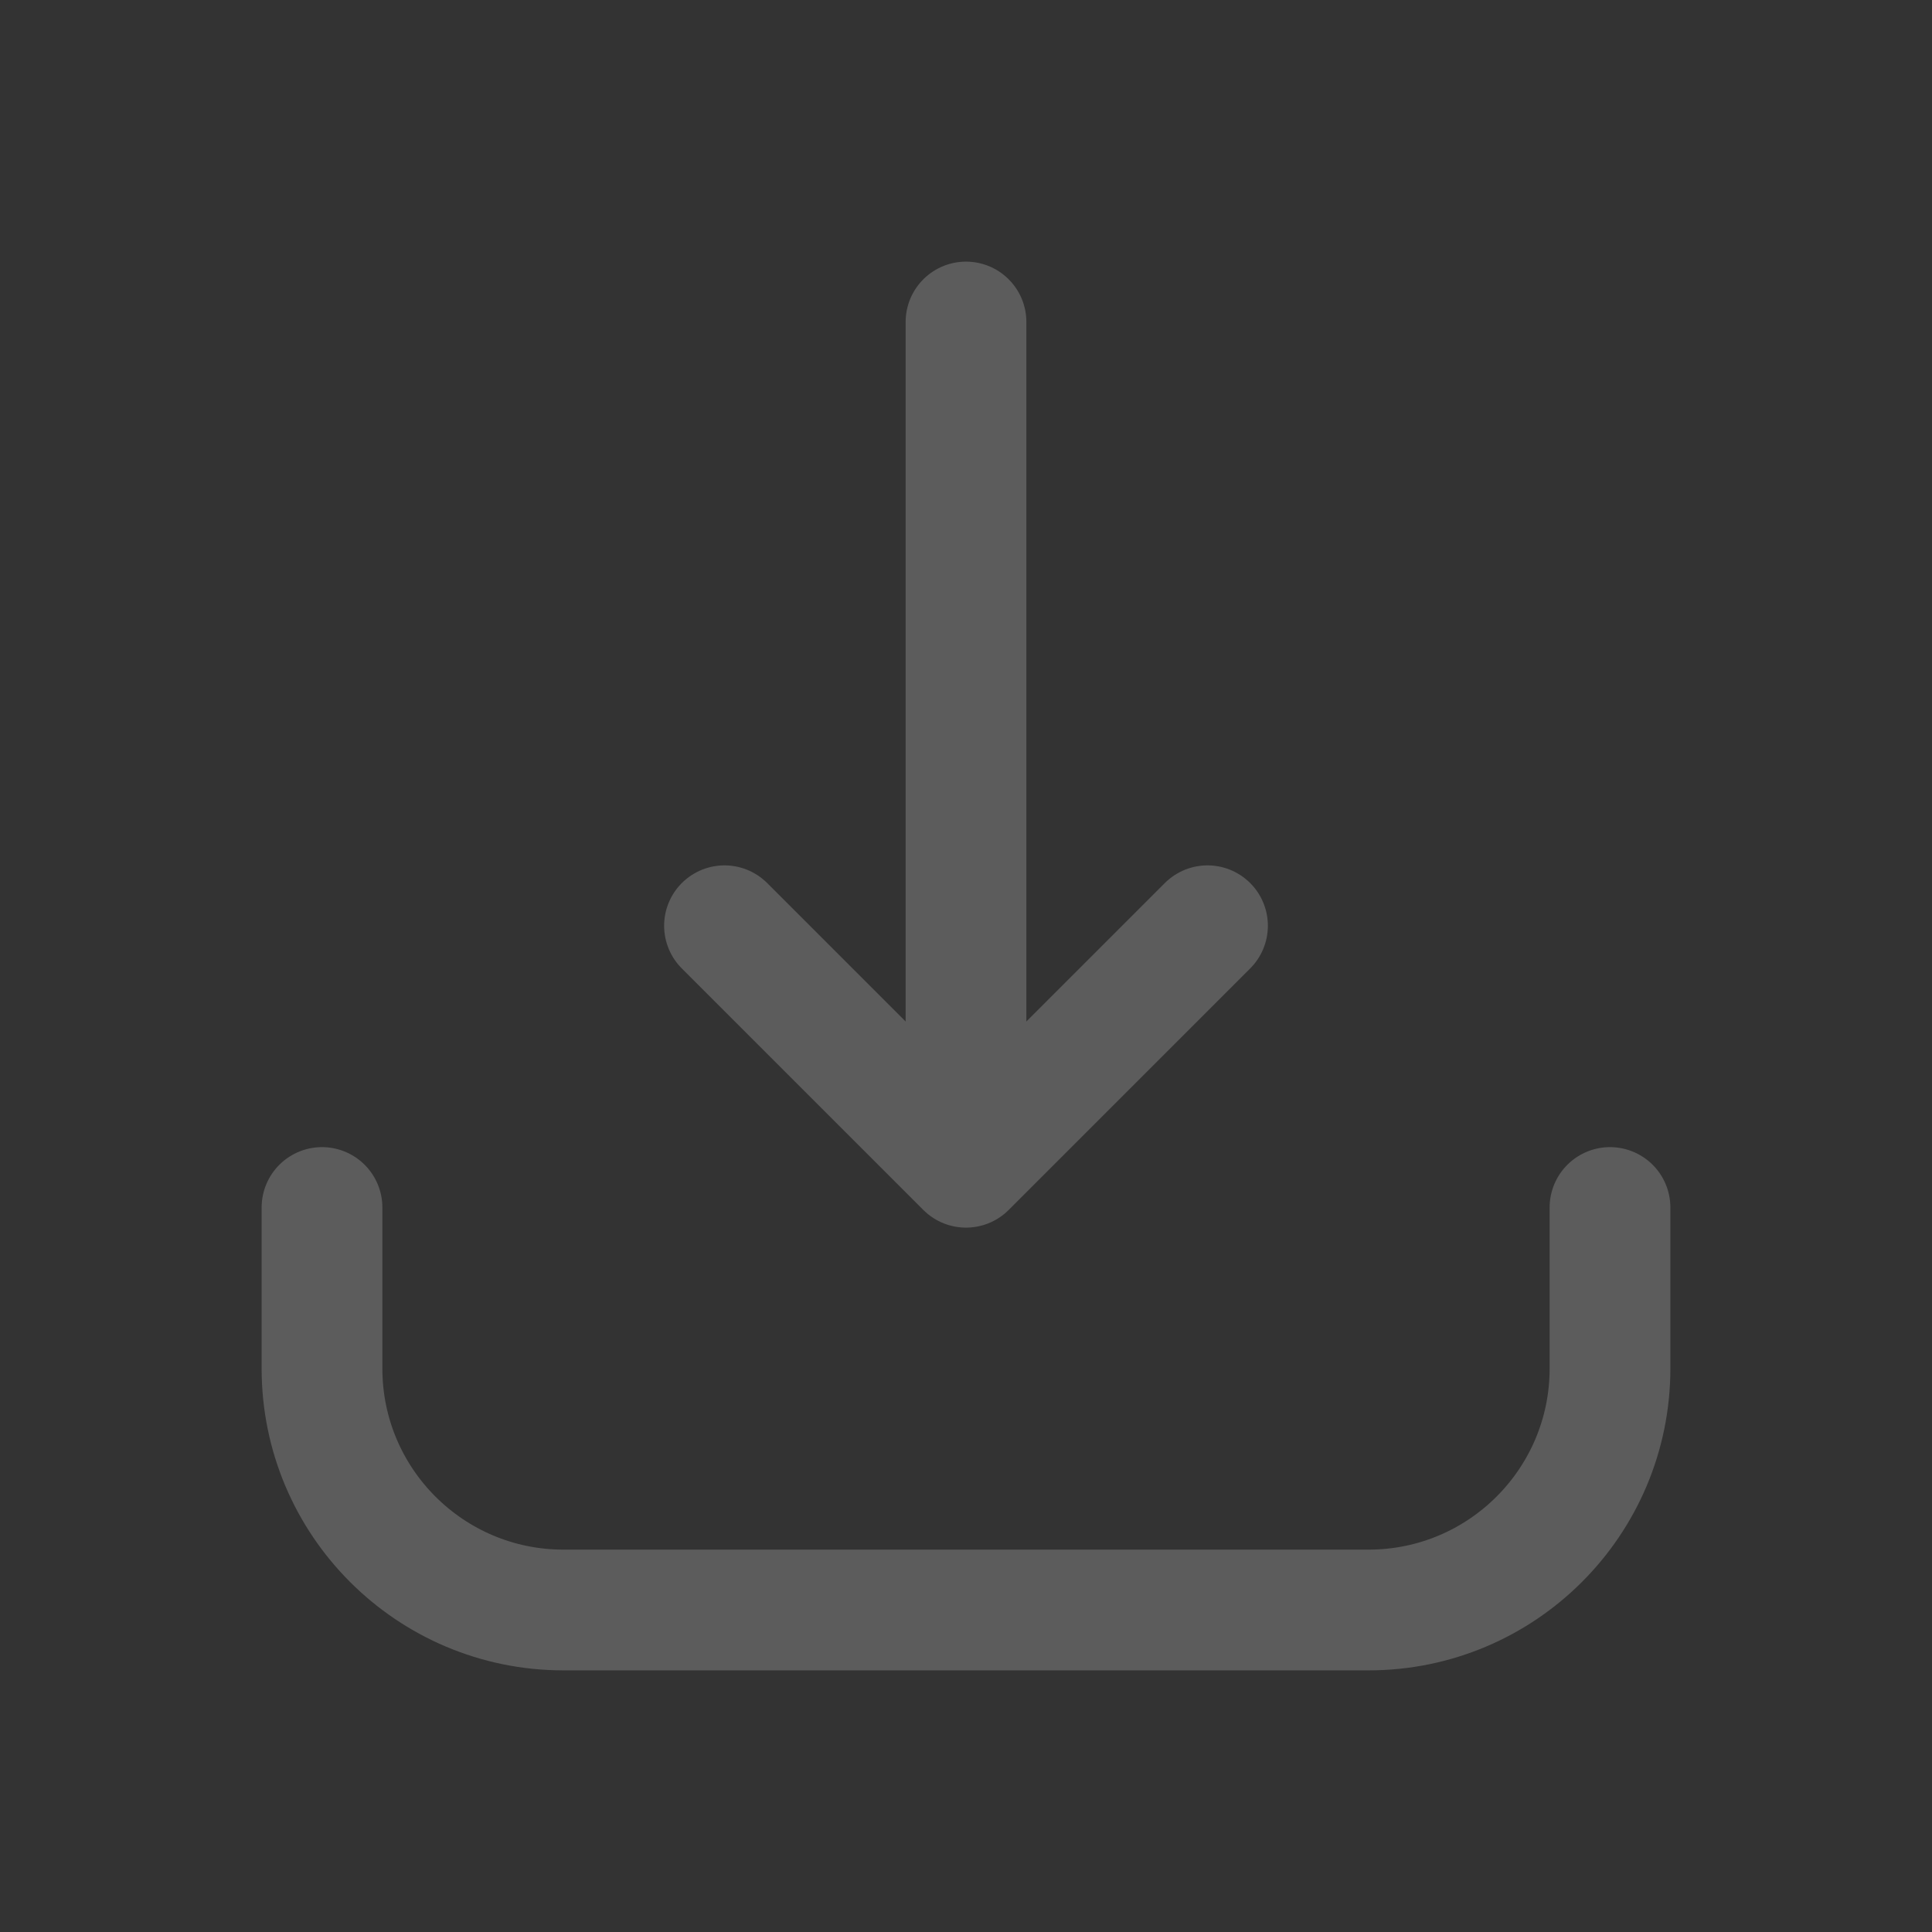<svg width="24" height="24" viewBox="0 0 24 24" fill="none" xmlns="http://www.w3.org/2000/svg">
<rect x="0" y="0" width="24" height="24" fill="#333333" stroke="none"/>
<g id="ic_&#235;&#139;&#164;&#236;&#154;&#180;&#235;&#161;&#156;&#235;&#147;&#156;" opacity="0.2">
<path id="Rectangle 3607" d="M4 15V17C4 18.657 5.343 20 7 20H17C18.657 20 20 18.657 20 17V15" stroke="white" stroke-width="1.5" stroke-linecap="round" stroke-linejoin="round"/>
<path id="Vector" d="M12 4V13" stroke="white" stroke-width="1.5" stroke-linecap="round" stroke-linejoin="round"/>
<path id="Vector_2" d="M9 11.5L12 14.5L15 11.5" stroke="white" stroke-width="1.5" stroke-linecap="round" stroke-linejoin="round"/>
</g>
</svg>
